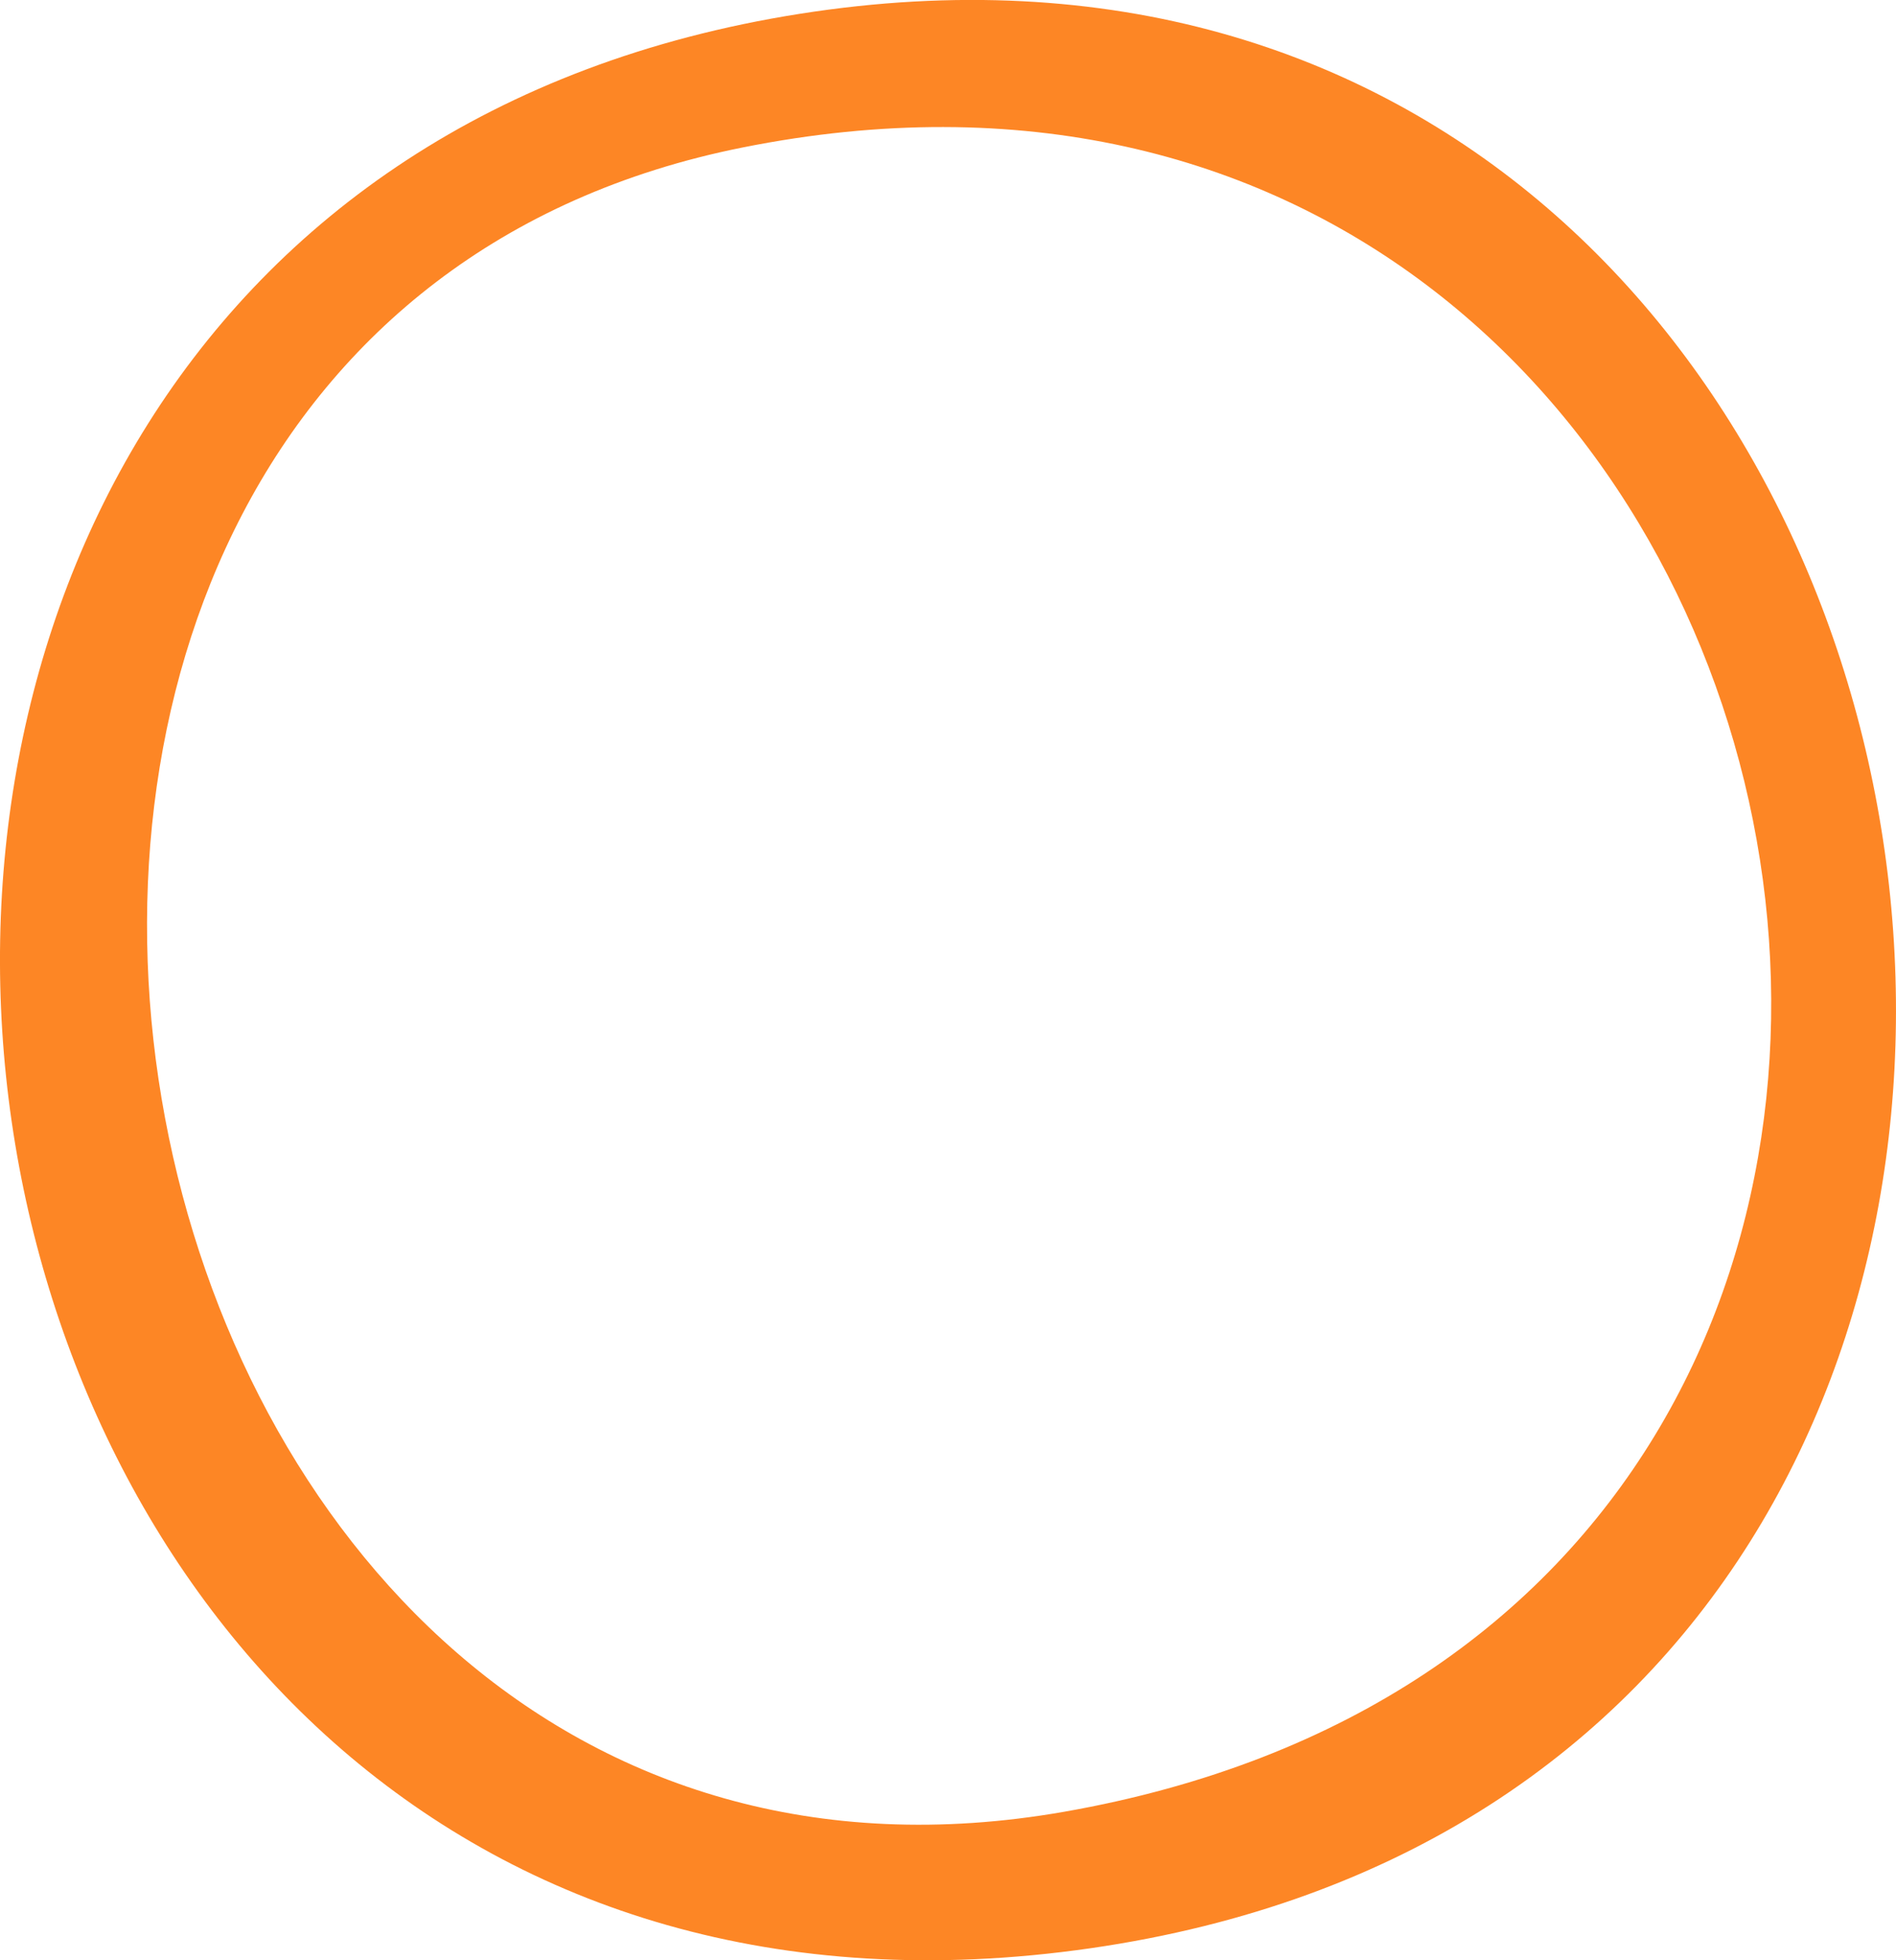 <svg width="22.981" height="23.757" xmlns="http://www.w3.org/2000/svg">
  <path fill="#fd8625" d="M9.696.167c-14.959 2.356-11.692 25.636 3.52 23.444C28.438 21.416 24.787-2.209 9.696.167m-.694 1.62C22.57-.926 26.79 19.524 12.896 21.957.825 24.072-2.79 4.142 9.002 1.787z"/>
</svg>
